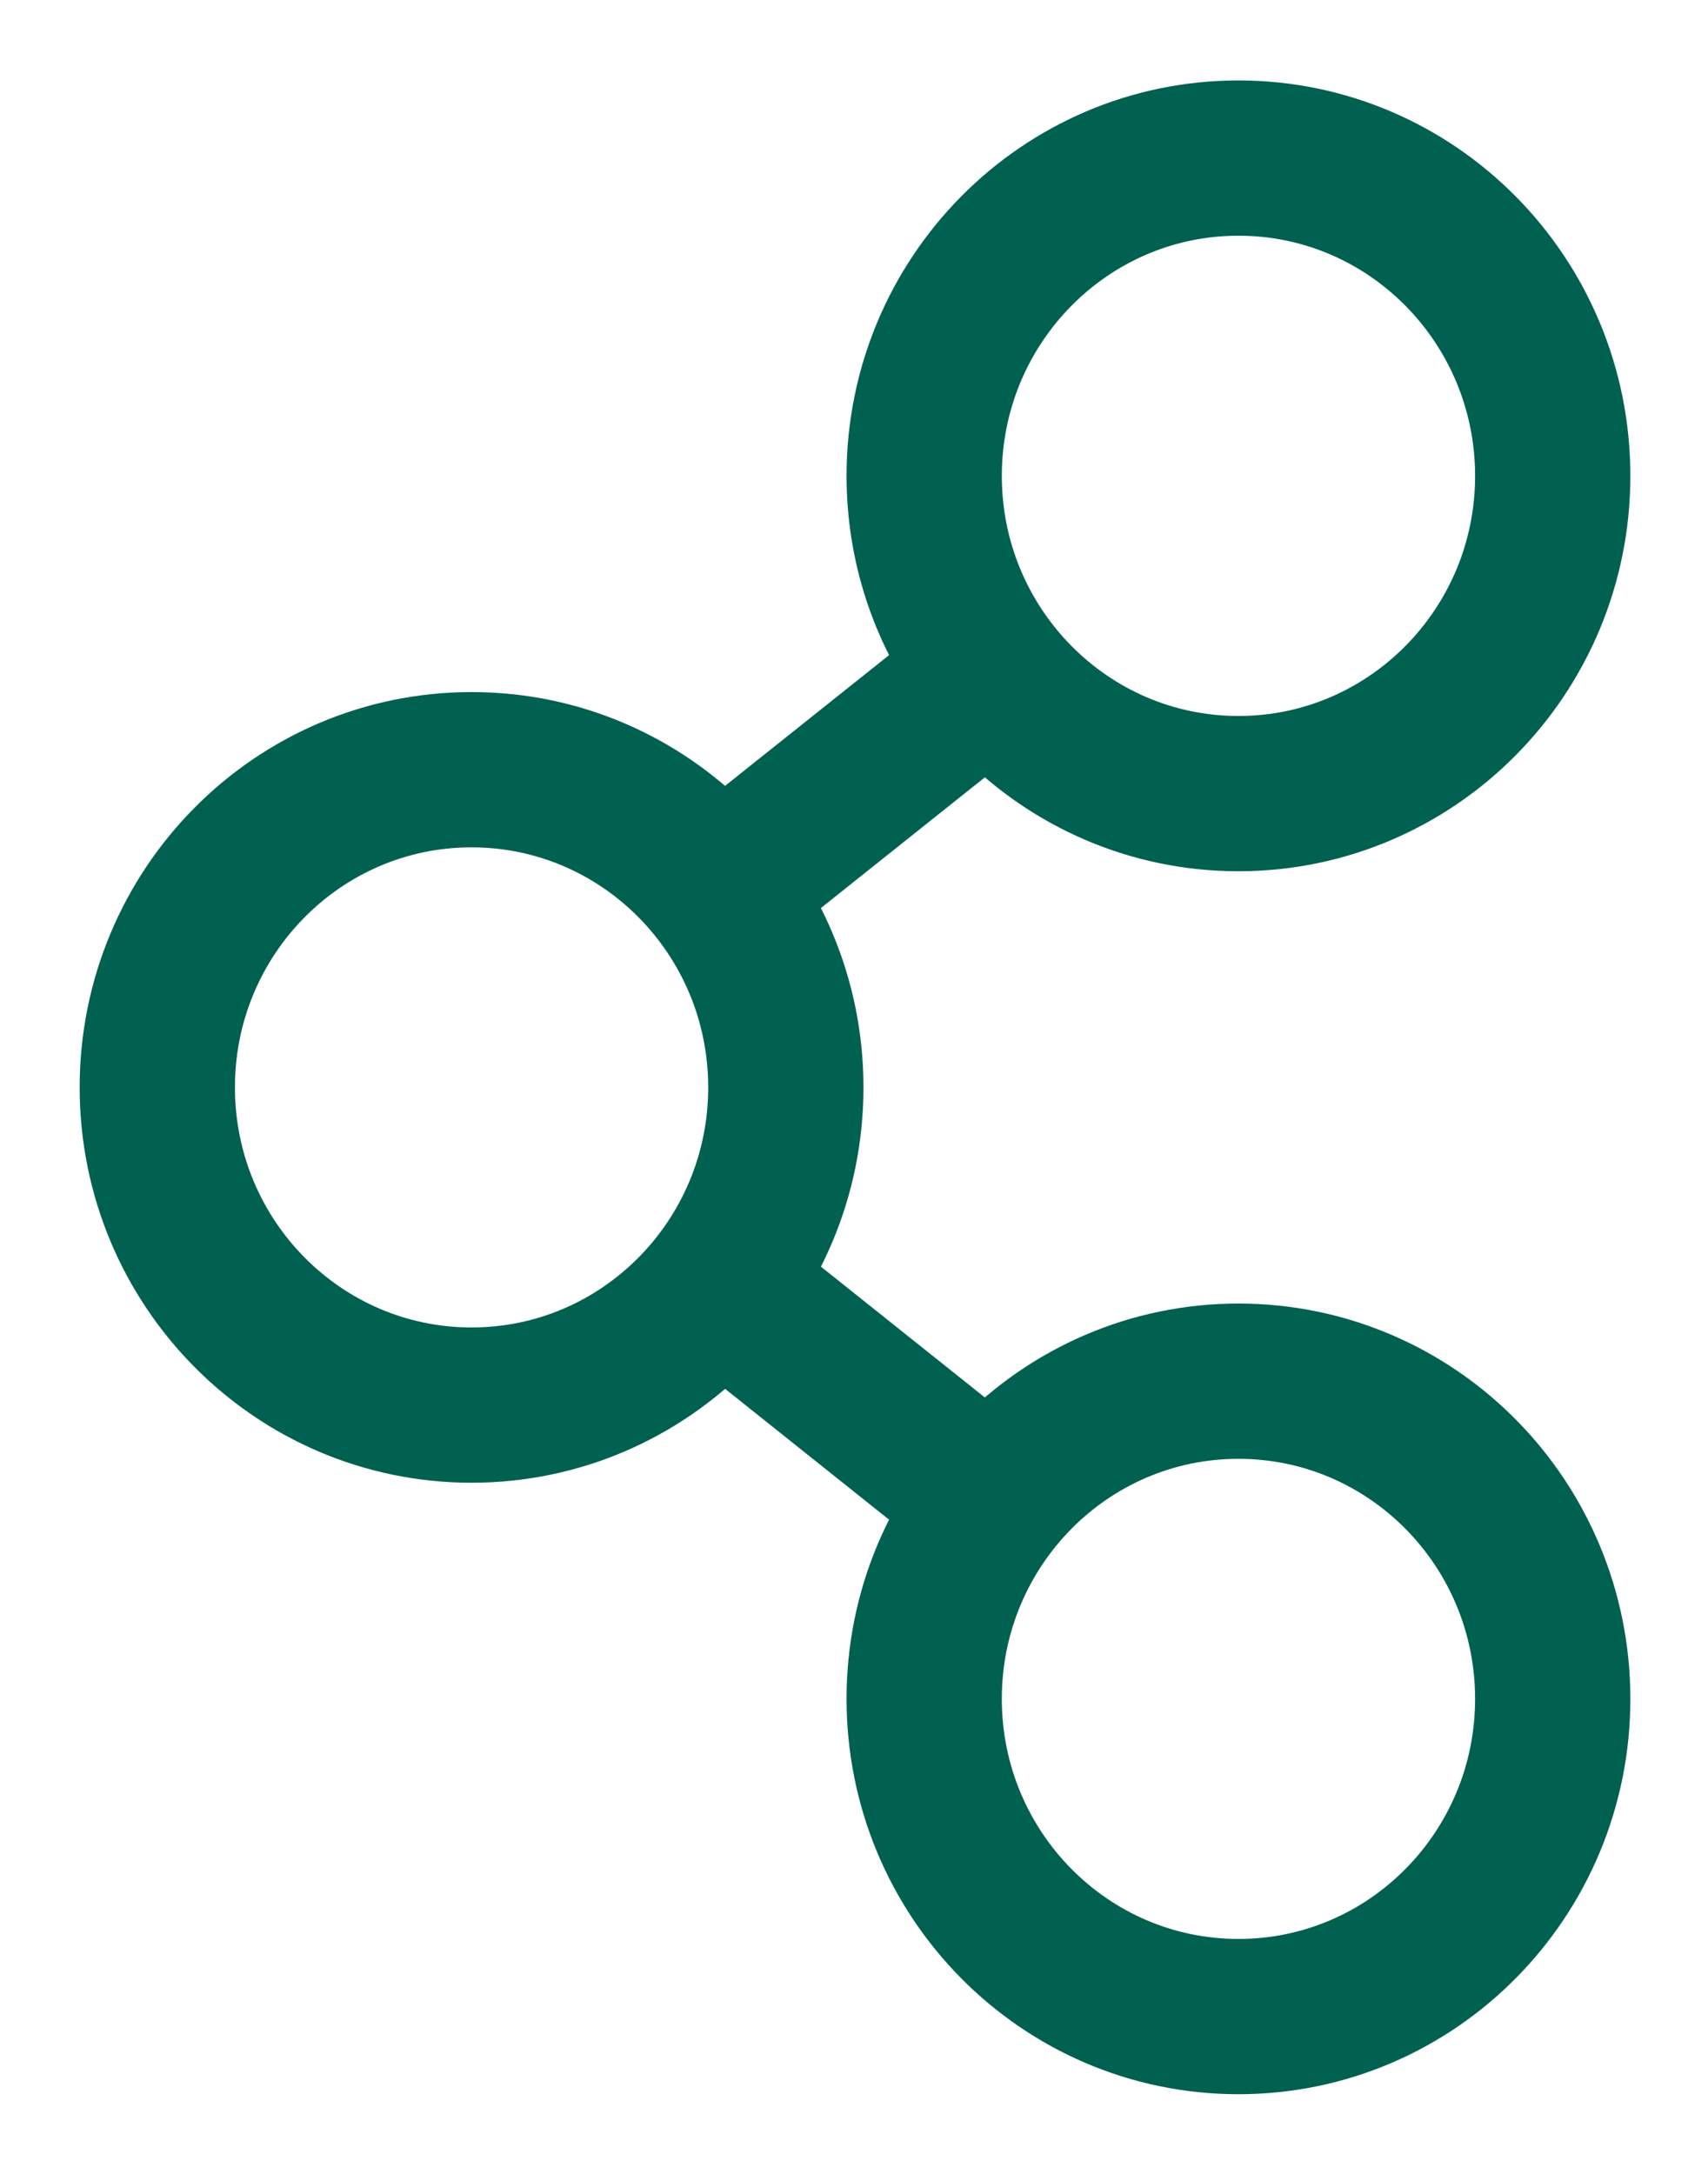 <?xml version="1.0" encoding="UTF-8"?>
<svg width="11px" height="14px" viewBox="0 0 11 14" version="1.1" xmlns="http://www.w3.org/2000/svg" xmlns:xlink="http://www.w3.org/1999/xlink">
    <!-- Generator: Sketch Beta 43 (38998) - http://www.bohemiancoding.com/sketch -->
    <title>Page 1</title>
    <desc>Created with Sketch Beta.</desc>
    <defs></defs>
    <g id="Page-1" stroke="none" stroke-width="1" fill="none" fill-rule="evenodd">
        <g id="Digital-Wall-Post" transform="translate(-590, -220)" stroke="#006150">
            <g id="Group-3" transform="translate(542, 219)">
                <g id="Page-1" transform="translate(53.5, 8) scale(-1, 1) translate(-53.5, -8) translate(49, 2)">
                    <path d="M3.535,8.737 L5.395,7.253 M5.336,4.705 L3.541,3.274" id="Stroke-1"></path>
                    <path d="M2.024,4.111 C3.142,4.111 4.048,3.194 4.048,2.065 C4.048,0.935 3.142,0.018 2.024,0.018 C0.906,0.018 0,0.935 0,2.065 C0,3.194 0.906,4.111 2.024,4.111" id="Fill-3" stroke-linecap="round" stroke-linejoin="round"></path>
                    <path d="M4.048,9.941 C4.048,8.811 3.142,7.895 2.024,7.895 C0.906,7.895 0,8.811 0,9.941 C0,11.071 0.906,11.987 2.024,11.987 C3.142,11.987 4.048,11.071 4.048,9.941 Z" id="Fill-6" stroke-linecap="round" stroke-linejoin="round"></path>
                    <path d="M6.963,8.049 C8.081,8.049 8.987,7.133 8.987,6.003 C8.987,4.873 8.081,3.957 6.963,3.957 C5.845,3.957 4.939,4.873 4.939,6.003 C4.939,7.133 5.845,8.049 6.963,8.049" id="Fill-8" stroke-linecap="round" stroke-linejoin="round"></path>
                </g>
            </g>
        </g>
    </g>
</svg>